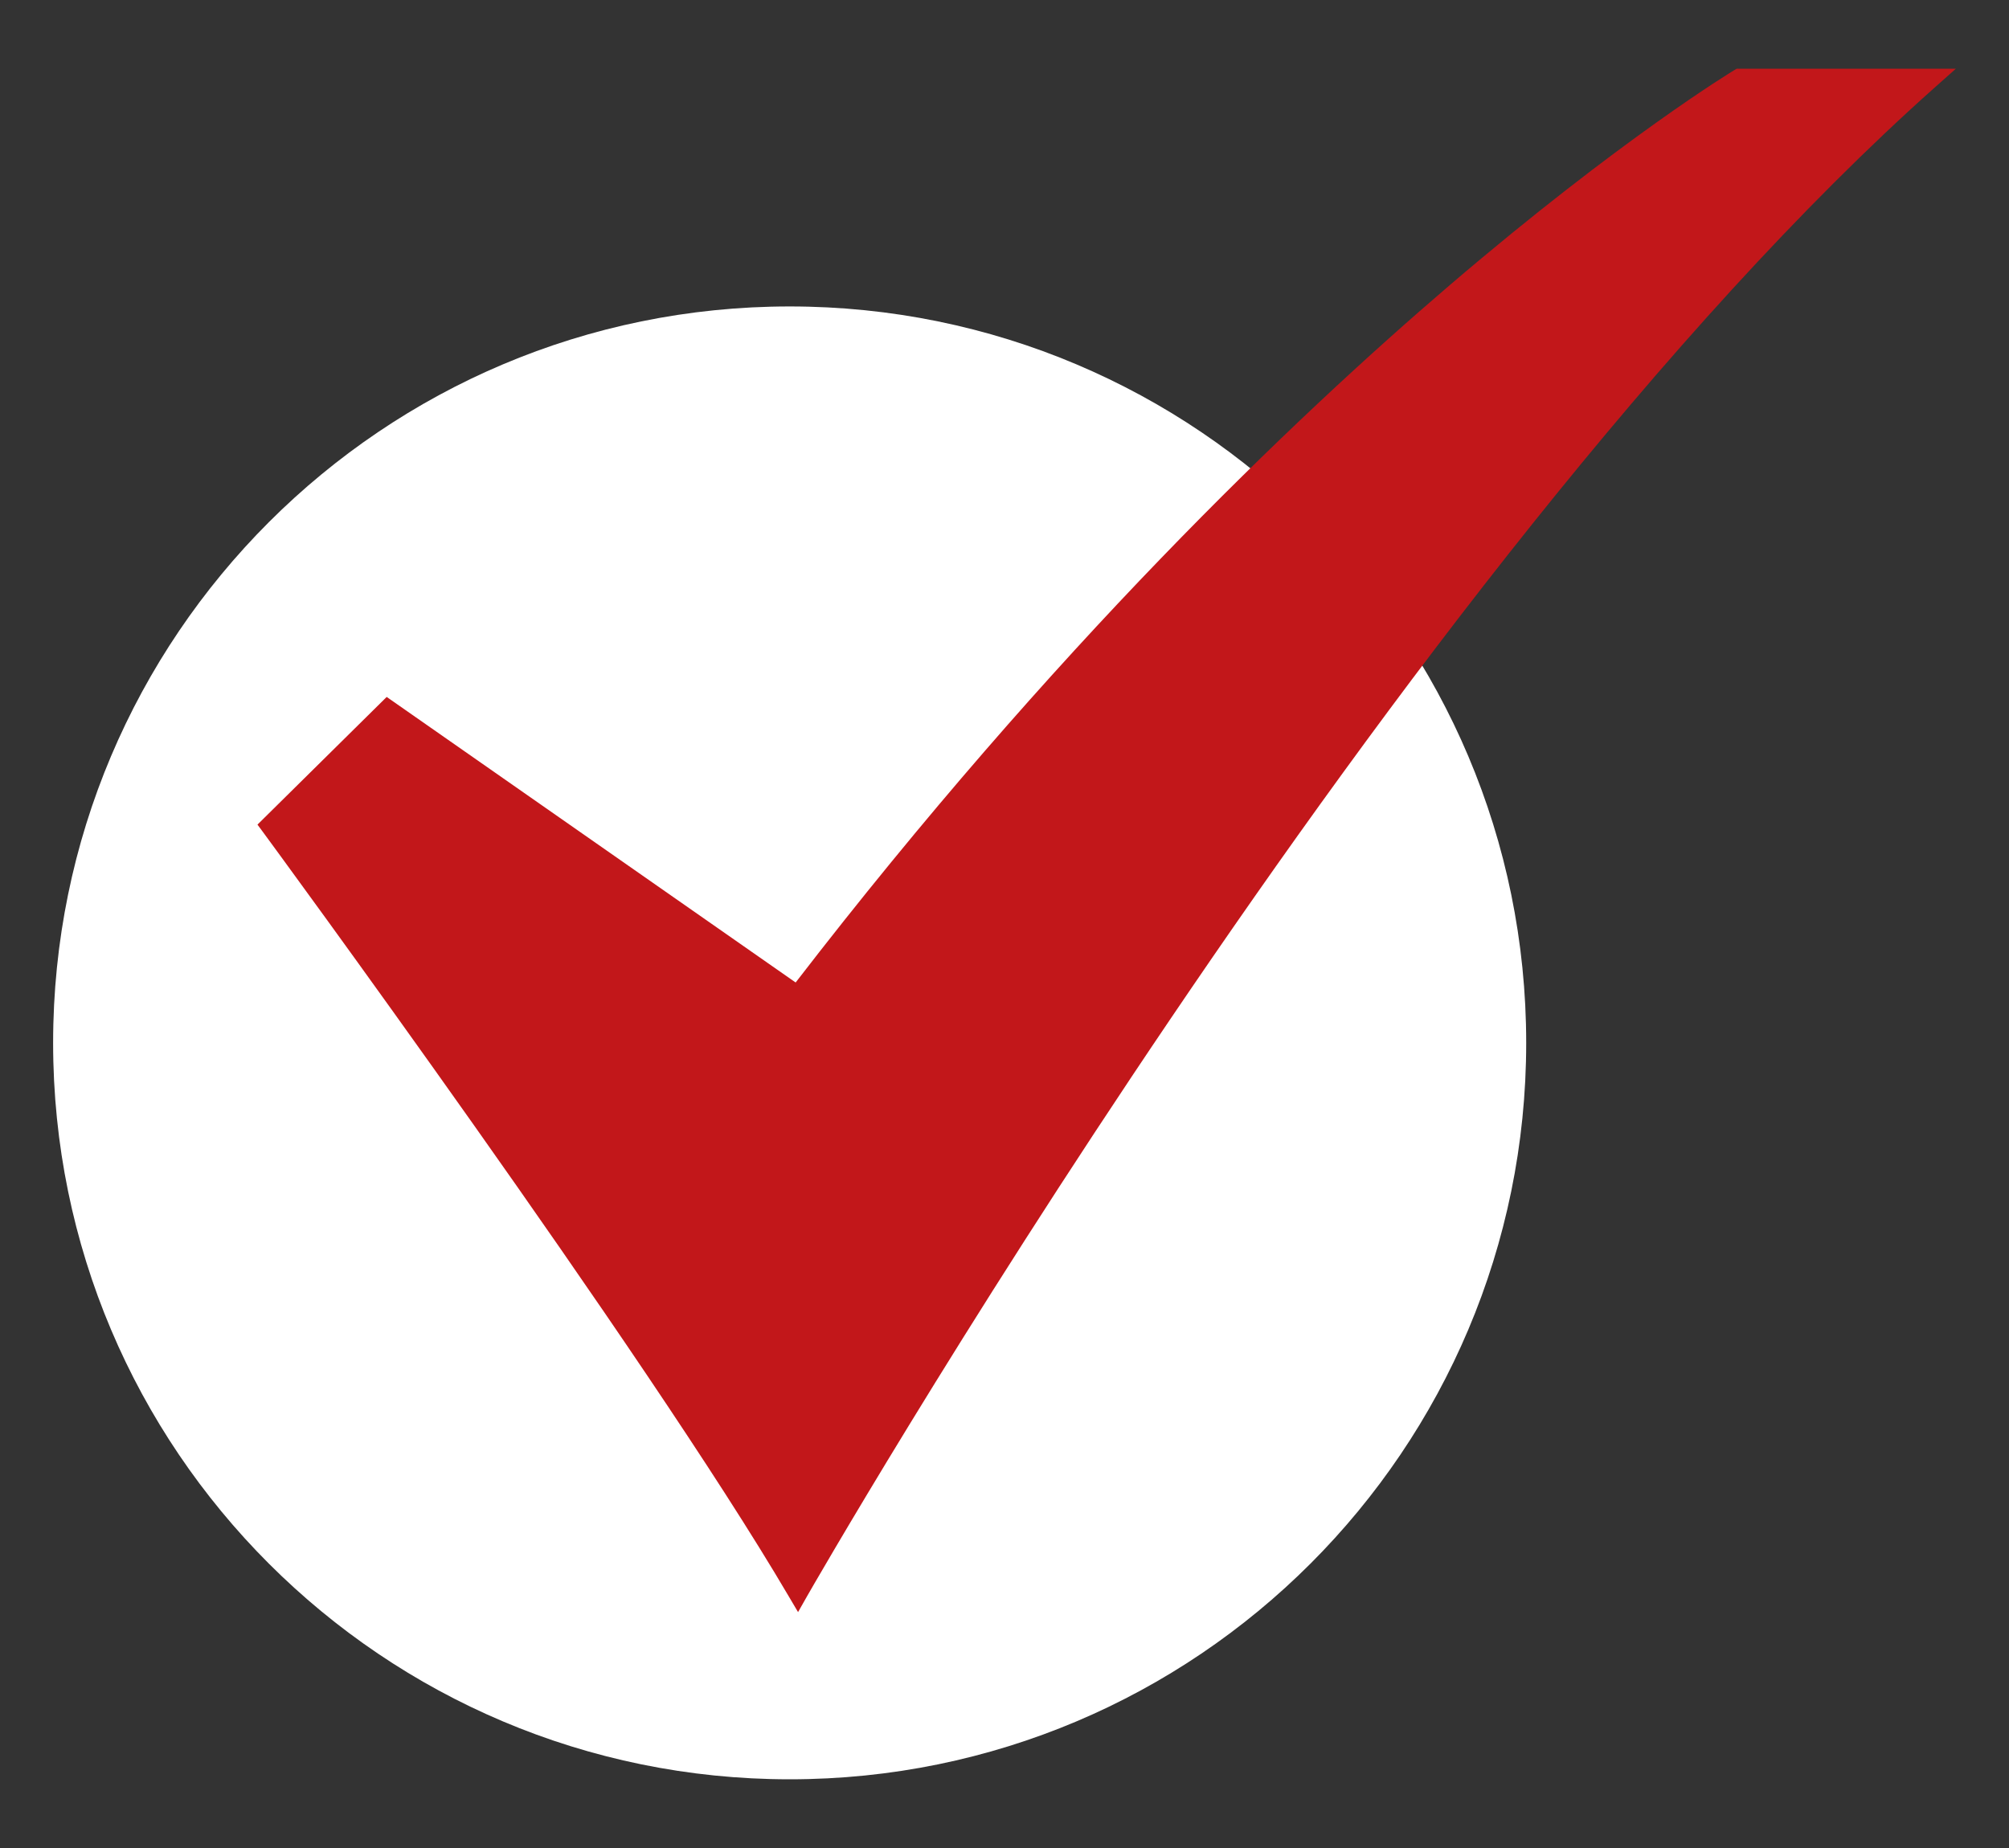 <svg width="25" height="23" viewBox="0 0 25 23" fill="none" xmlns="http://www.w3.org/2000/svg">
<rect x="0" y="0" width="25" height="23" fill="#333333" stroke="none"/>
<path d="M9.827 22.145C14.889 22.145 18.992 18.042 18.992 12.98C18.992 7.918 14.889 3.814 9.827 3.814C4.765 3.814 0.661 7.918 0.661 12.98C0.661 18.042 4.765 22.145 9.827 22.145Z" fill="white"/>
<path d="M9.931 20.064L9.814 19.866C8.039 16.841 3.32 10.42 3.272 10.355L3.204 10.263L4.812 8.674L9.901 12.228C13.105 8.07 16.094 5.214 18.044 3.546C20.177 1.722 21.566 0.882 21.58 0.874L21.611 0.855H24.339L24.078 1.087C17.378 7.054 10.117 19.737 10.044 19.865L9.931 20.064Z" fill="#C2171A"/>
</svg>
